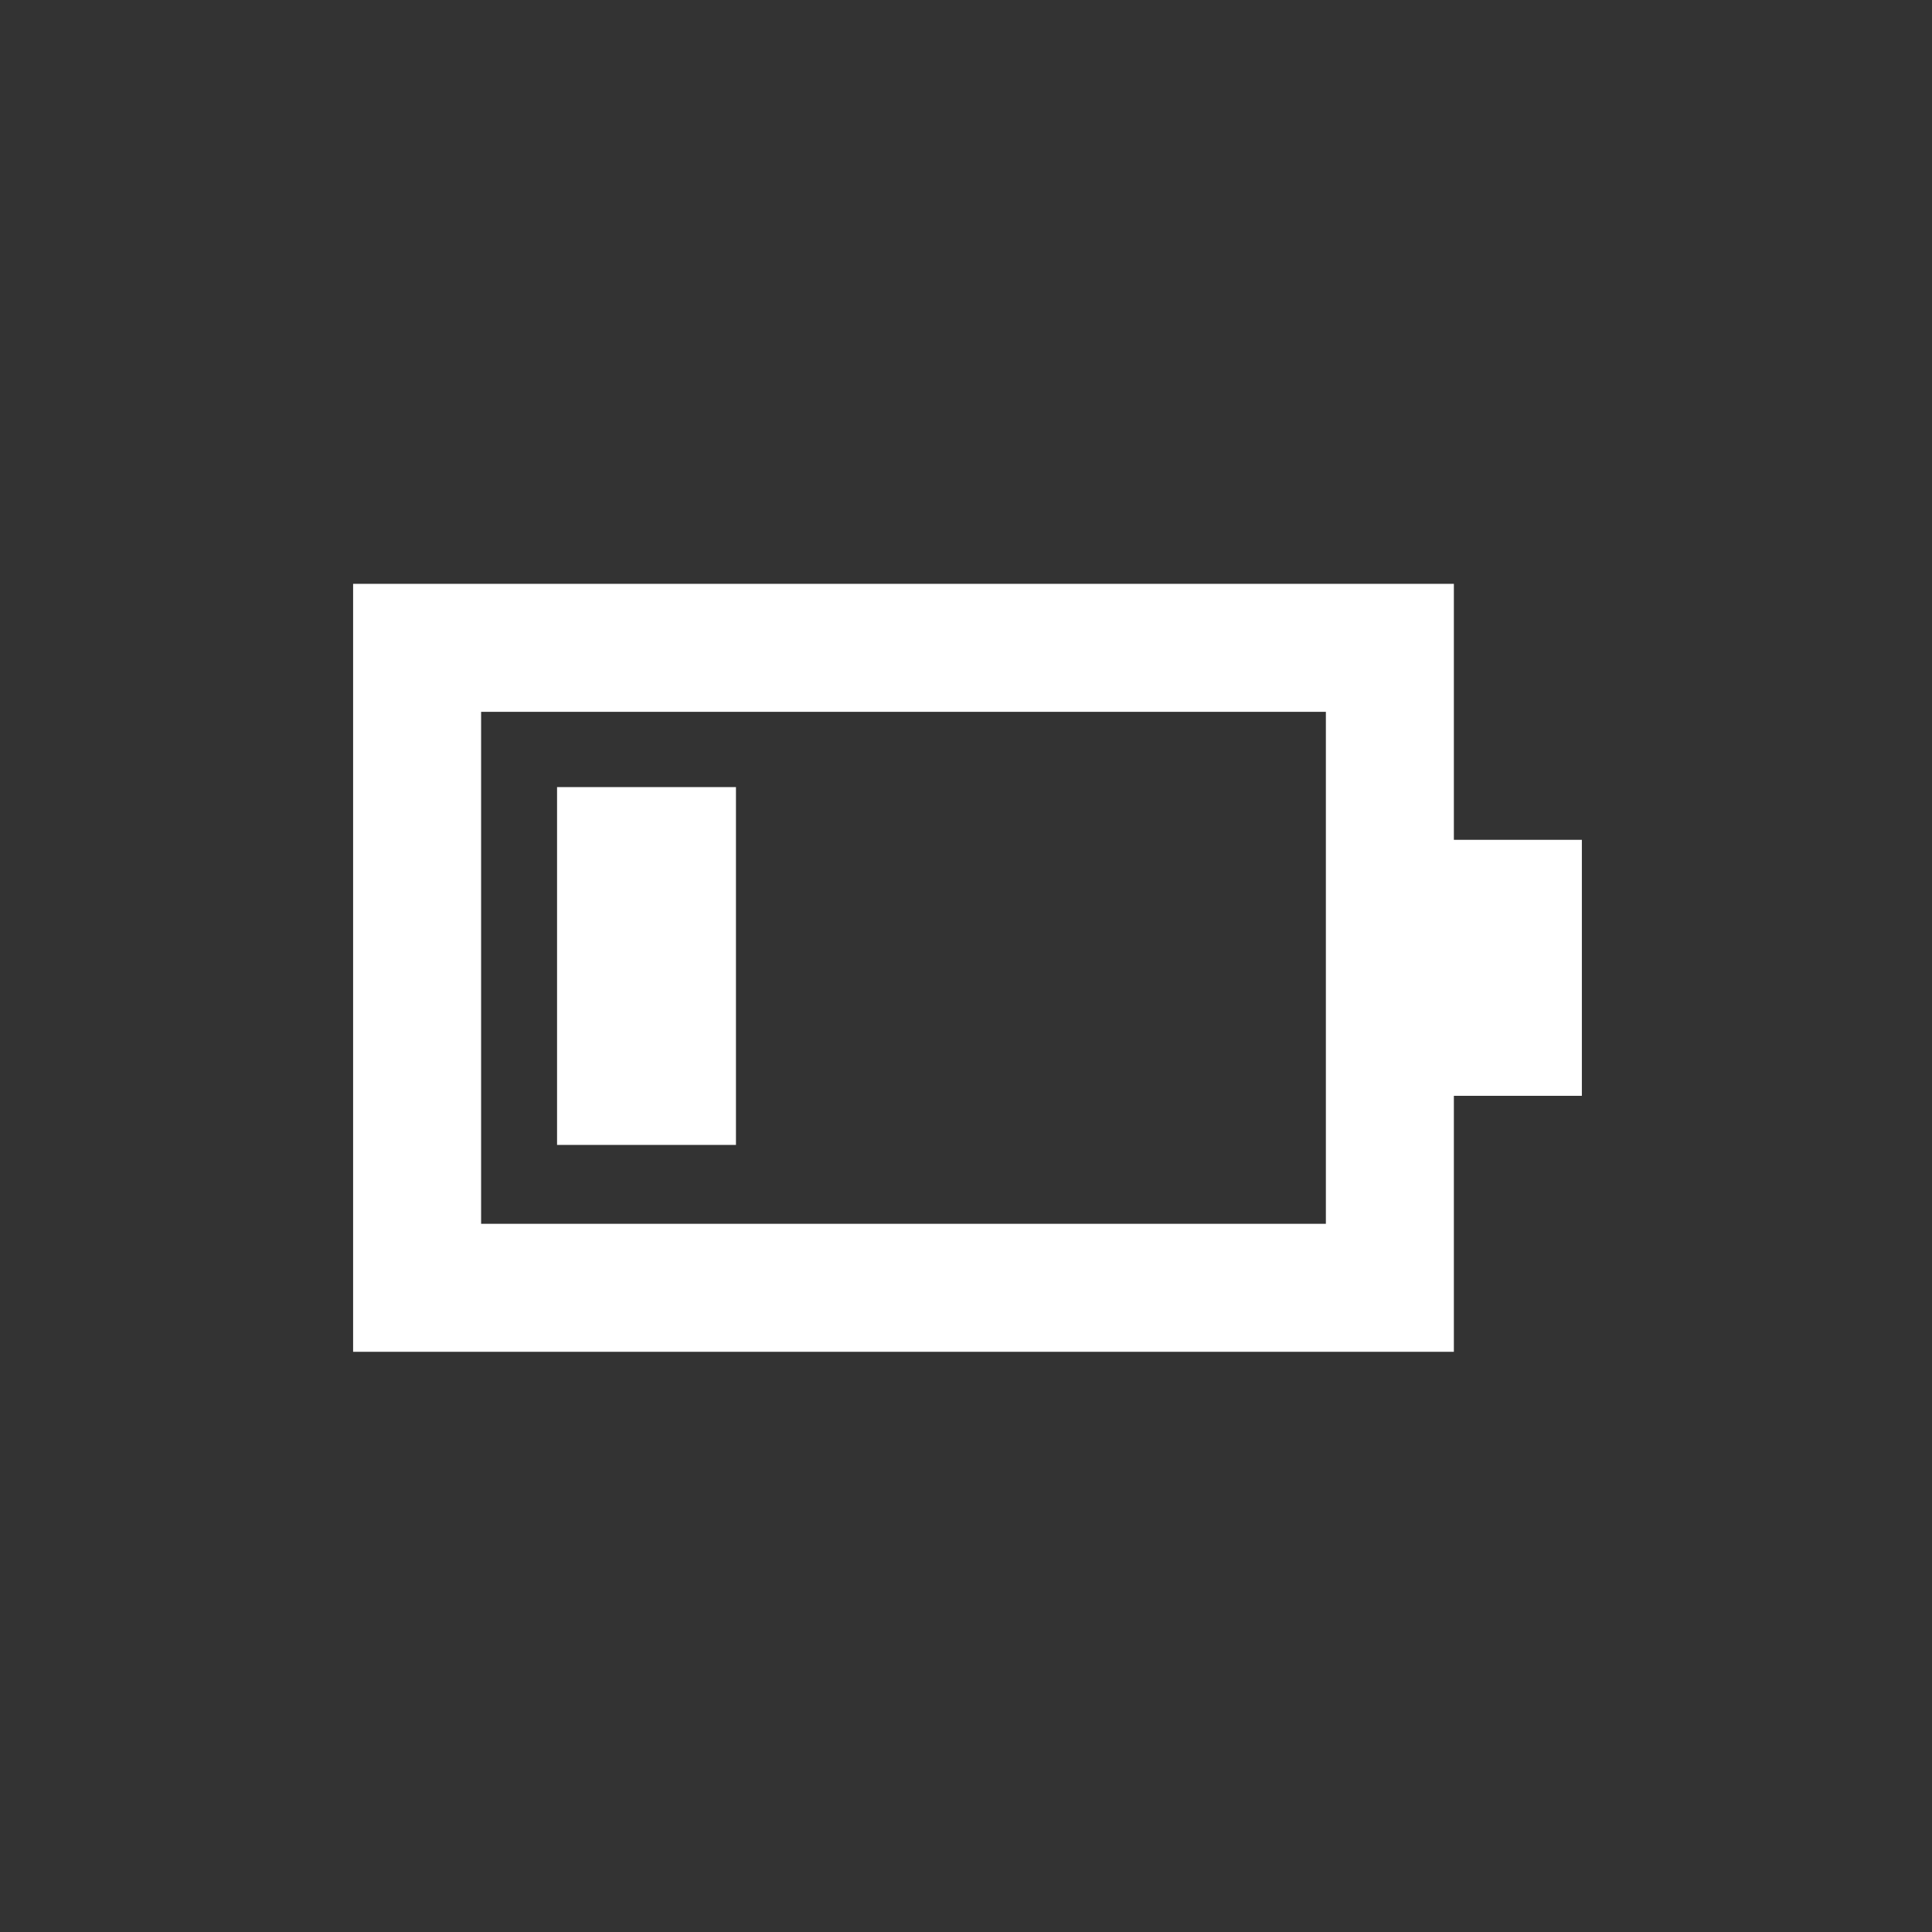 <?xml version="1.0" encoding="UTF-8" standalone="no"?>
<svg
   xmlns:dc="http://purl.org/dc/elements/1.1/"
   xmlns:cc="http://creativecommons.org/ns#"
   xmlns:rdf="http://www.w3.org/1999/02/22-rdf-syntax-ns#"
   xmlns:svg="http://www.w3.org/2000/svg"
   xmlns="http://www.w3.org/2000/svg"
   xmlns:sodipodi="http://sodipodi.sourceforge.net/DTD/sodipodi-0.dtd"
   xmlns:inkscape="http://www.inkscape.org/namespaces/inkscape"
   width="100mm"
   height="100mm"
   viewBox="0 0 100 100"
   version="1.1"
   id="svg8"
   inkscape:version="1.0.1 (3bc2e813f5, 2020-09-07)"
   sodipodi:docname="battery-33.svg">
  <rect x="0" y="0" width="100" height="100" fill="#333333" stroke="none"/>
  <defs
     id="defs2" />
  <sodipodi:namedview
     id="base"
     pagecolor="#ffffff"
     bordercolor="#666666"
     borderopacity="1.0"
     inkscape:pageopacity="0.0"
     inkscape:pageshadow="2"
     inkscape:zoom="3.0646265"
     inkscape:cx="153.29393"
     inkscape:cy="208.3962"
     inkscape:document-units="mm"
     inkscape:current-layer="g906"
     inkscape:document-rotation="0"
     showgrid="true"
     inkscape:window-width="2558"
     inkscape:window-height="1414"
     inkscape:window-x="0"
     inkscape:window-y="24"
     inkscape:window-maximized="1">
    <inkscape:grid
       type="xygrid"
       id="grid10" />
  </sodipodi:namedview>
  <g
     inkscape:label="Layer 1"
     inkscape:groupmode="layer"
     id="layer1">
    <g
       id="g906"
       transform="translate(1.052,-9.531)">
      <g
         id="g849"
         style="fill:#ffffff;fill-opacity:1;stroke:none">
        <path
           id="path12"
           style="fill:#ffffff;fill-opacity:1;stroke:none;stroke-width:1px;stroke-linecap:butt;stroke-linejoin:miter;stroke-opacity:1"
           d="m 65,150 v 150 h 215 v -50 h 25 v -50 h -25 v -50 z m 25,25 H 255 V 275 H 90 Z"
           transform="scale(0.265)"
           sodipodi:nodetypes="cccccccccccccc" />
      </g>
      <rect
         style="fill:#ffffff;fill-opacity:1;stroke-width:0.132;stroke:none"
         id="rect851"
         width="9.26"
         height="18.521"
         x="27.781"
         y="50.271" />
    </g>
  </g>
</svg>
